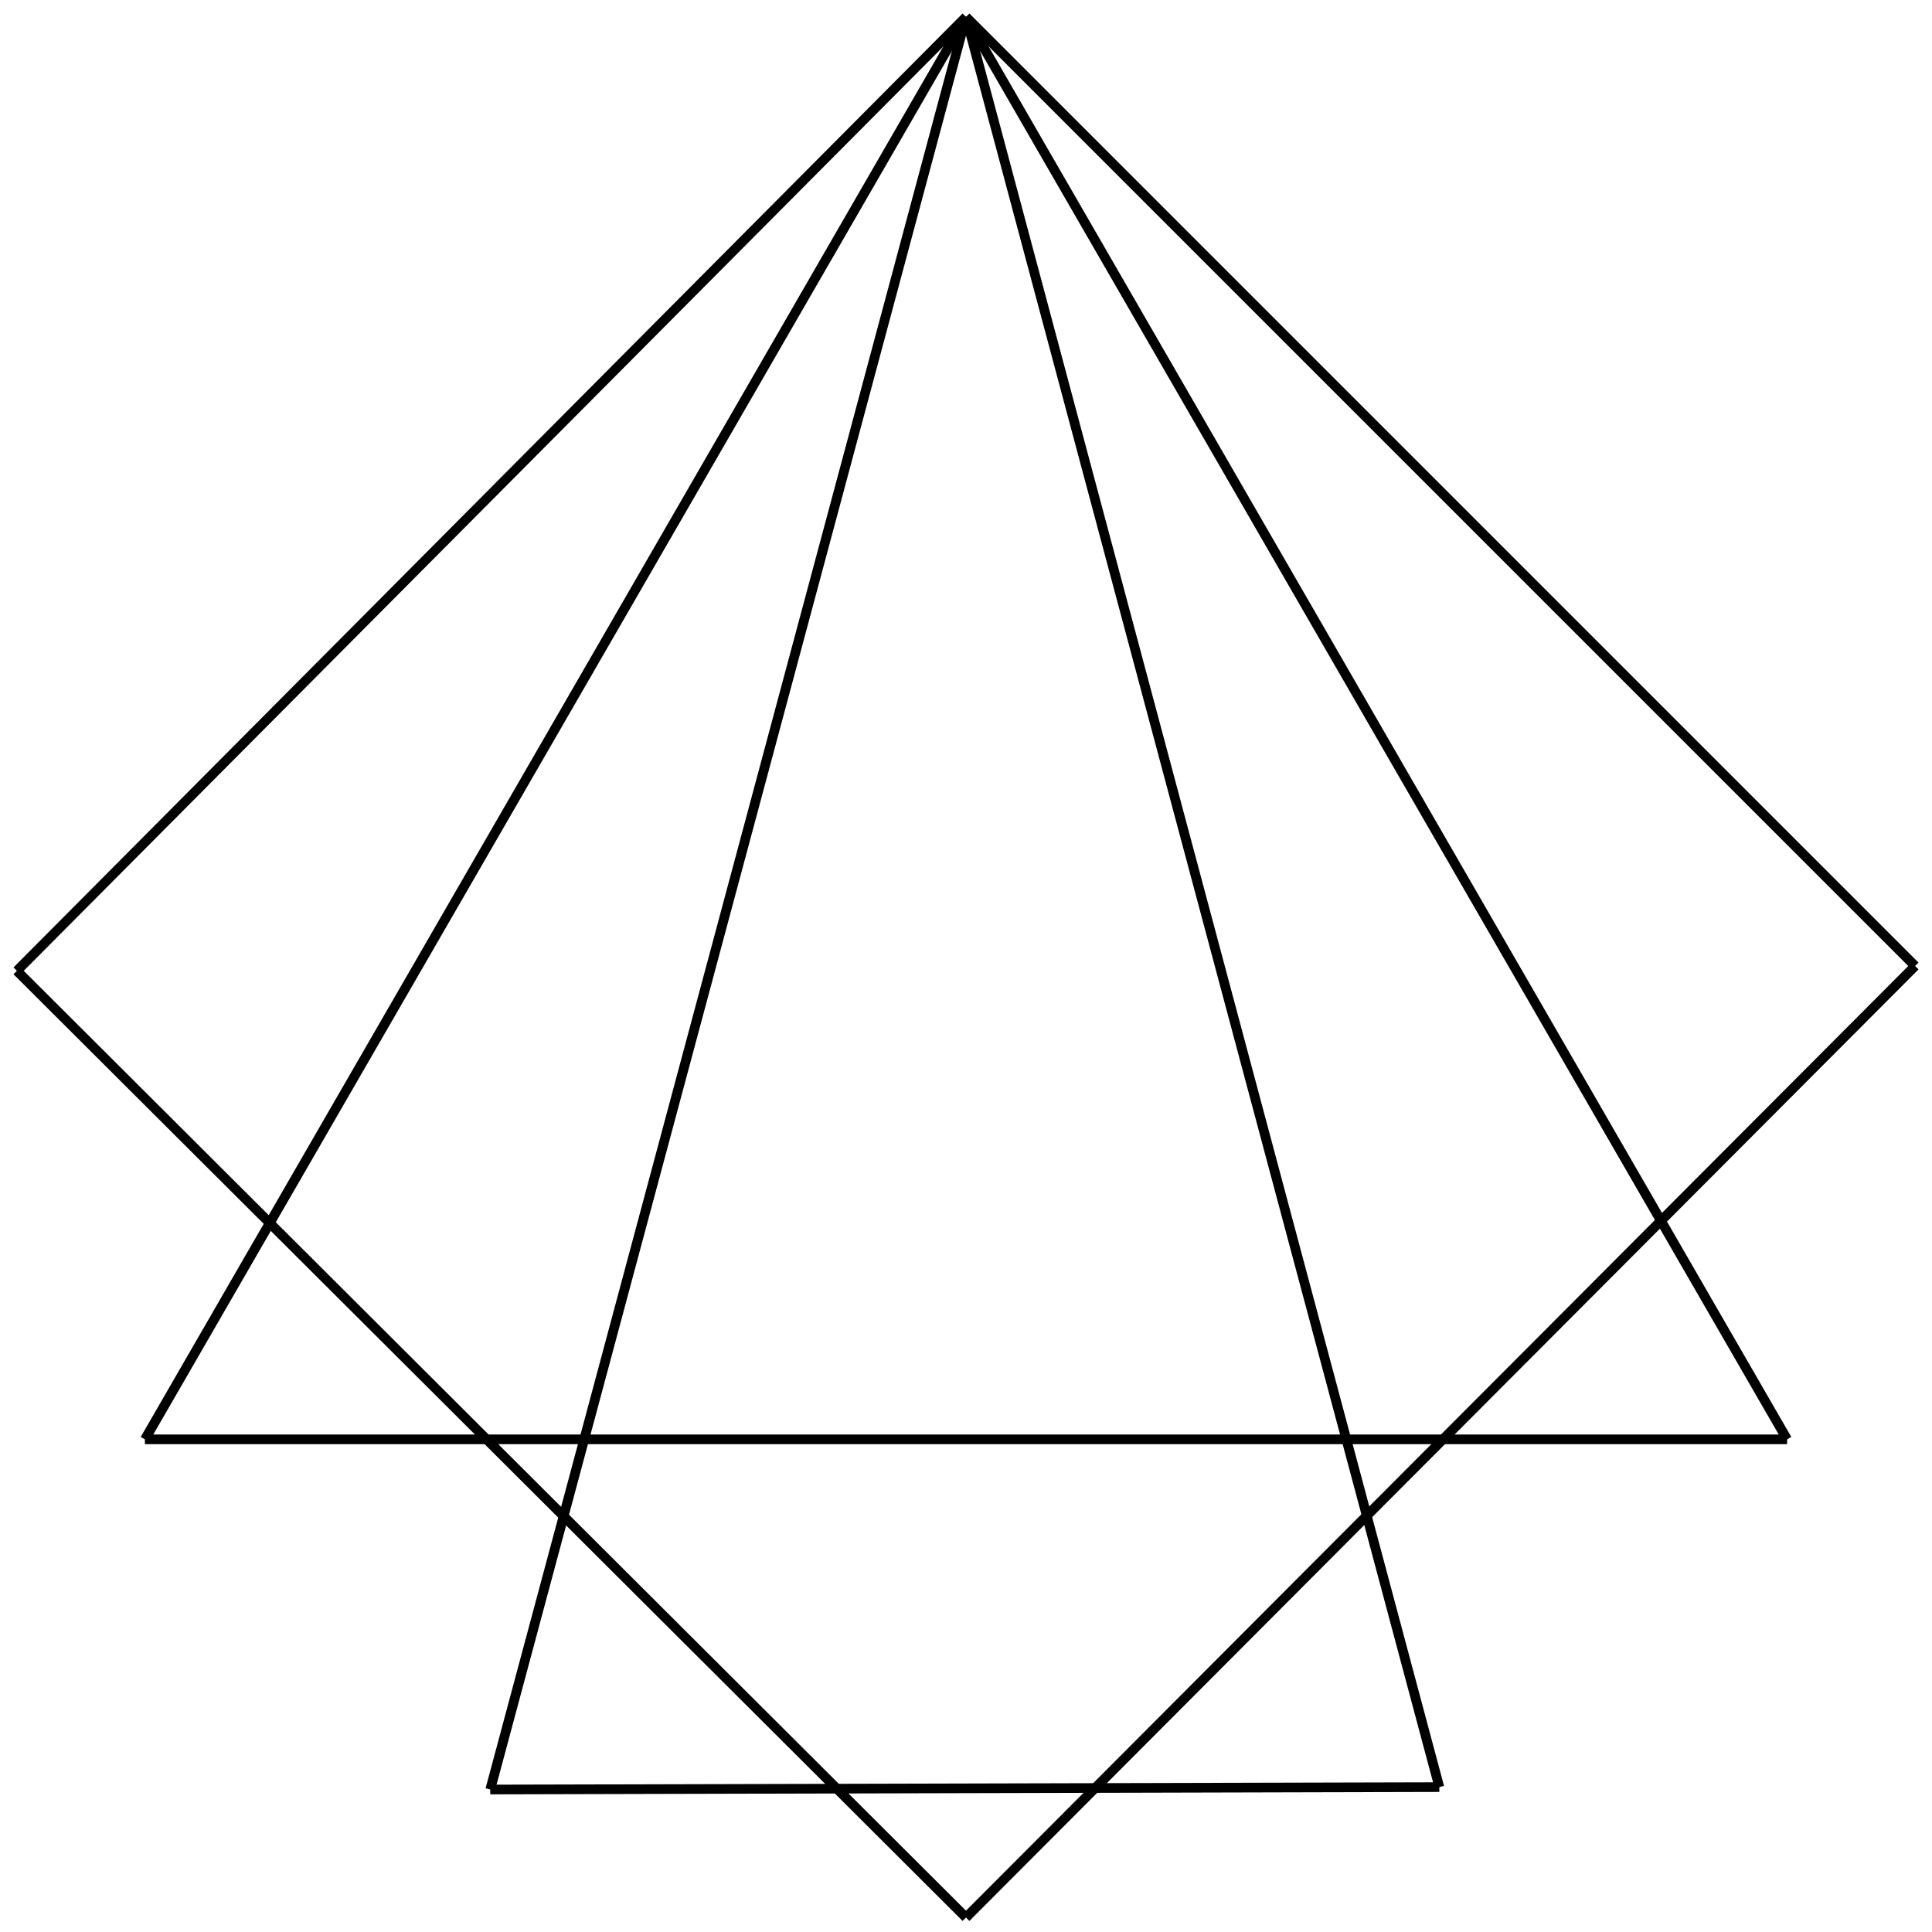 <?xml version="1.0" encoding="iso-8859-1"?>
<!-- Generator: Adobe Illustrator 23.0.1, SVG Export Plug-In . SVG Version: 6.00 Build 0)  -->
<svg version="1.1" id="pen" xmlns="http://www.w3.org/2000/svg" xmlns:xlink="http://www.w3.org/1999/xlink" x="0px" y="0px"
	 viewBox="0 0 800 800" style="enable-background:new 0 0 800 800;" xml:space="preserve">
<line style="fill:none;stroke:#000000;stroke-width:4;stroke-miterlimit:10;" x1="400" y1="7" x2="793" y2="400"/>
<line style="fill:none;stroke:#000000;stroke-width:4;stroke-miterlimit:10;" x1="400" y1="794" x2="793" y2="400"/>
<line style="fill:none;stroke:#000000;stroke-width:4;stroke-miterlimit:10;" x1="7" y1="402" x2="400" y2="794"/>
<line style="fill:none;stroke:#000000;stroke-width:4;stroke-miterlimit:10;" x1="400" y1="7" x2="7" y2="402"/>
<line style="fill:none;stroke:#000000;stroke-width:4;stroke-miterlimit:10;" x1="60" y1="596" x2="740" y2="596"/>
<line style="fill:none;stroke:#000000;stroke-width:4;stroke-miterlimit:10;" x1="400" y1="7" x2="740" y2="596"/>
<line style="fill:none;stroke:#000000;stroke-width:4;stroke-miterlimit:10;" x1="60" y1="596" x2="400" y2="7"/>
<line style="fill:none;stroke:#000000;stroke-width:4;stroke-miterlimit:10;" x1="203" y1="741" x2="596" y2="740"/>
<line style="fill:none;stroke:#000000;stroke-width:4;stroke-miterlimit:10;" x1="400" y1="7" x2="596" y2="740"/>
<line style="fill:none;stroke:#000000;stroke-width:4;stroke-miterlimit:10;" x1="203" y1="741" x2="400" y2="7"/>
</svg>

